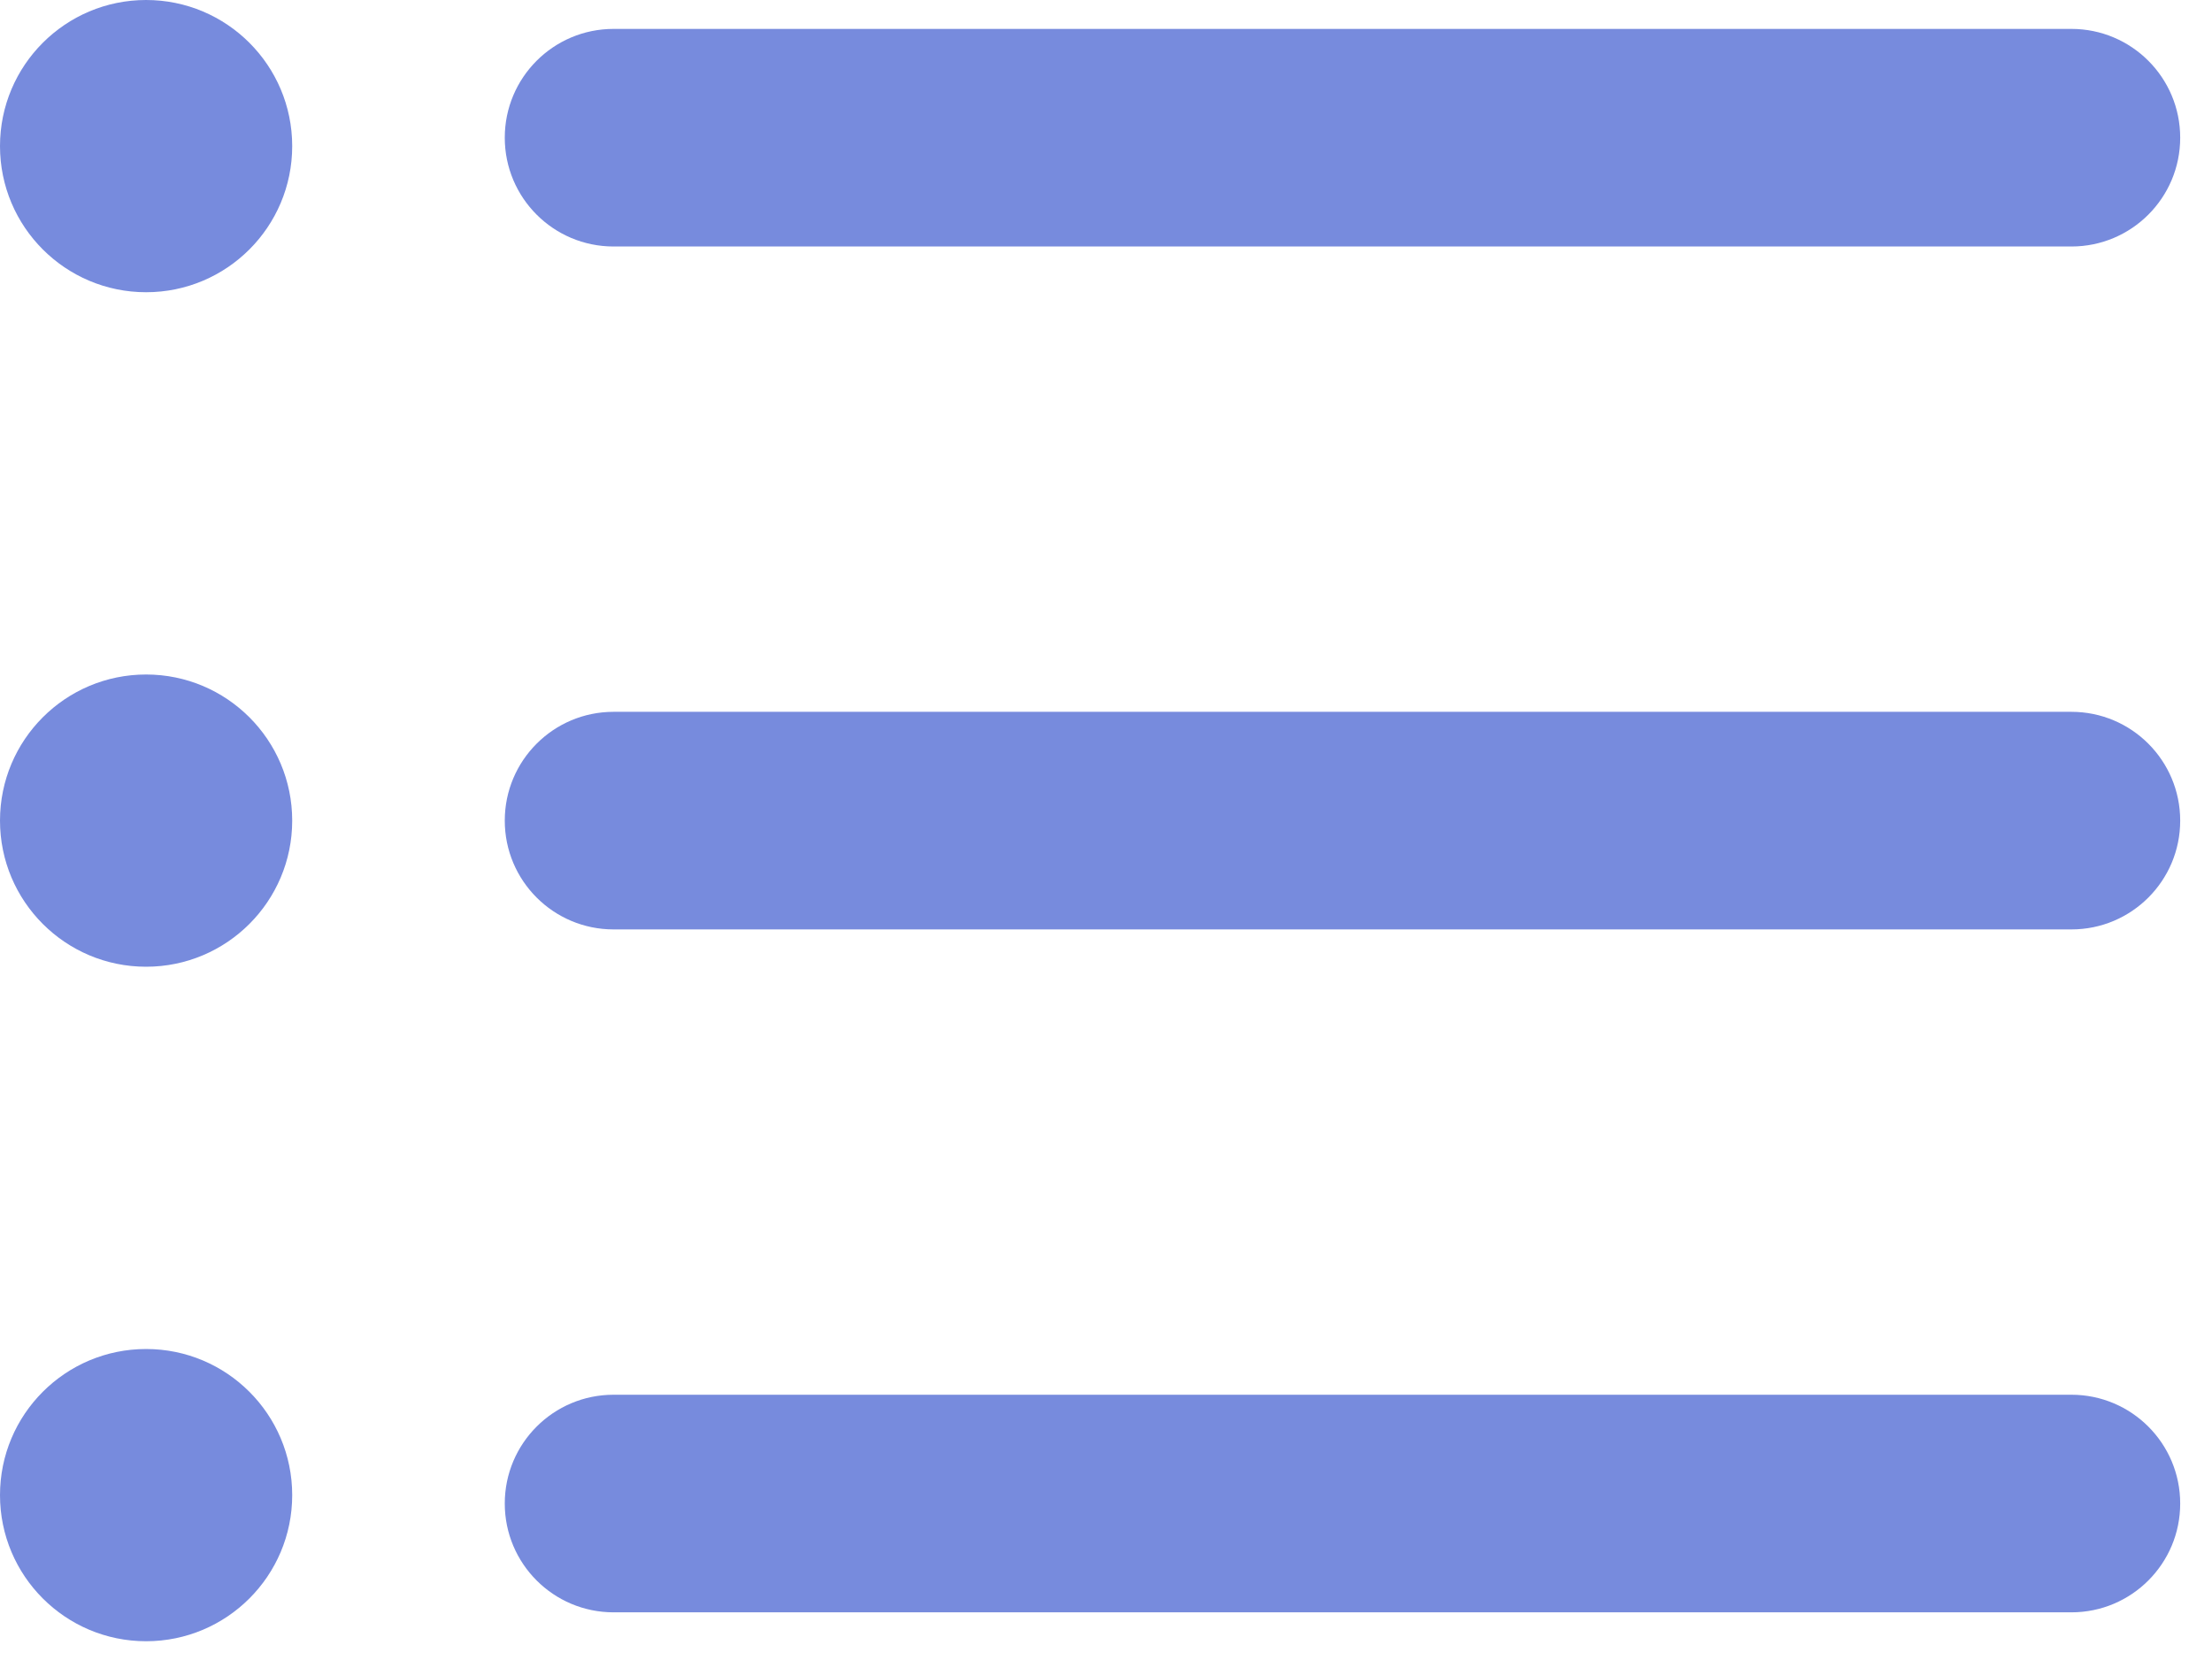 <svg width="61" height="46" viewBox="0 0 61 46" fill="none" xmlns="http://www.w3.org/2000/svg">
<path d="M57.124 44.459H16.92C15.263 44.459 13.92 43.116 13.92 41.459C13.92 39.802 15.263 38.459 16.92 38.459H57.123C58.78 38.459 60.123 39.802 60.123 41.459C60.123 43.116 58.781 44.459 57.124 44.459Z" fill="#778BDD"/>
<path d="M57.124 25.628H16.92C15.263 25.628 13.92 24.285 13.92 22.628C13.92 20.971 15.263 19.628 16.92 19.628H57.123C58.78 19.628 60.123 20.971 60.123 22.628C60.124 24.285 58.781 25.628 57.124 25.628Z" fill="#778BDD"/>
<path d="M57.124 6.797H16.92C15.263 6.797 13.92 5.454 13.92 3.797C13.92 2.14 15.263 0.797 16.92 0.797H57.123C58.78 0.797 60.123 2.14 60.123 3.797C60.123 5.454 58.781 6.797 57.124 6.797Z" fill="#778BDD"/>
<path d="M4.029 8.058C6.254 8.058 8.058 6.254 8.058 4.029C8.058 1.804 6.254 0 4.029 0C1.804 0 0 1.804 0 4.029C0 6.254 1.804 8.058 4.029 8.058Z" fill="#778BDD"/>
<path d="M4.029 26.657C6.254 26.657 8.058 24.853 8.058 22.628C8.058 20.403 6.254 18.599 4.029 18.599C1.804 18.599 0 20.403 0 22.628C0 24.853 1.804 26.657 4.029 26.657Z" fill="#778BDD"/>
<path d="M4.029 45.256C6.254 45.256 8.058 43.452 8.058 41.227C8.058 39.002 6.254 37.198 4.029 37.198C1.804 37.198 0 39.002 0 41.227C0 43.452 1.804 45.256 4.029 45.256Z" fill="#778BDD"/>
</svg>
